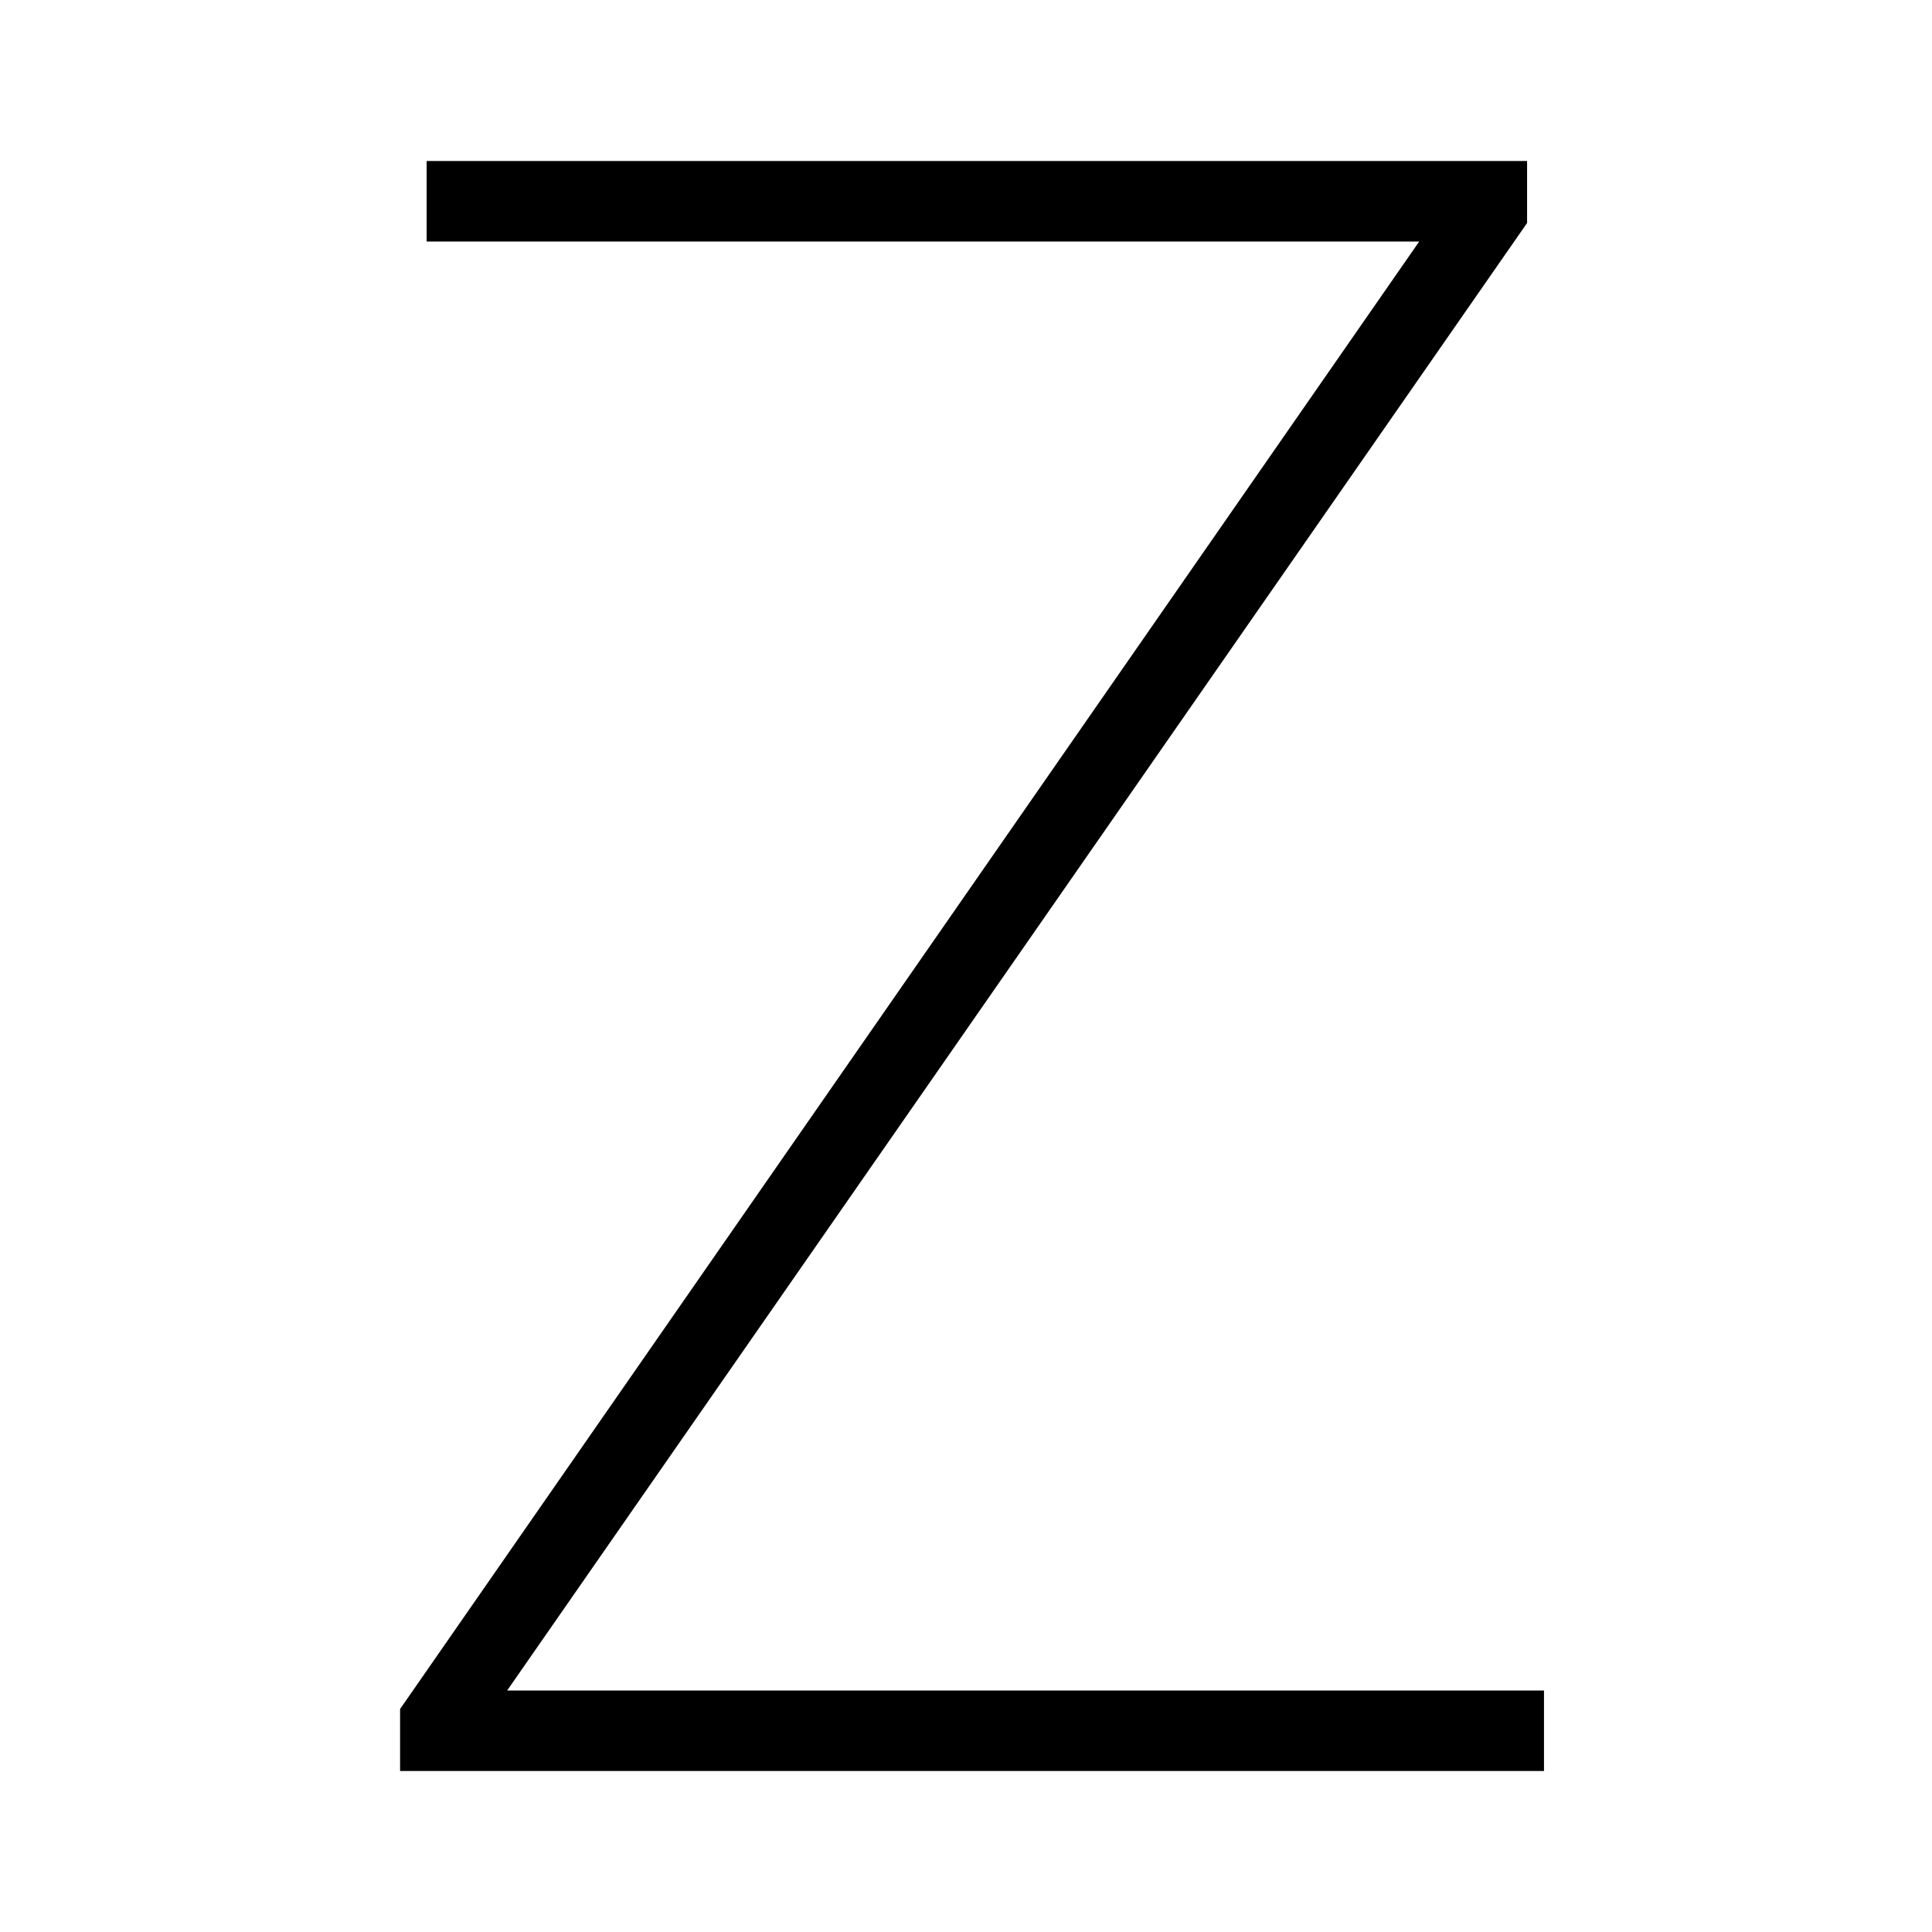 <svg id="Layer_1" data-name="Layer 1" xmlns="http://www.w3.org/2000/svg" viewBox="0 0 24 24"><title>iconoteka_z_letter_r_a</title><polygon points="18.97 2.77 18.97 2 5.3 2 5.3 3 17.63 3 4.97 21.23 4.97 22 19.18 22 19.18 21 6.3 21 18.97 2.77"/></svg>